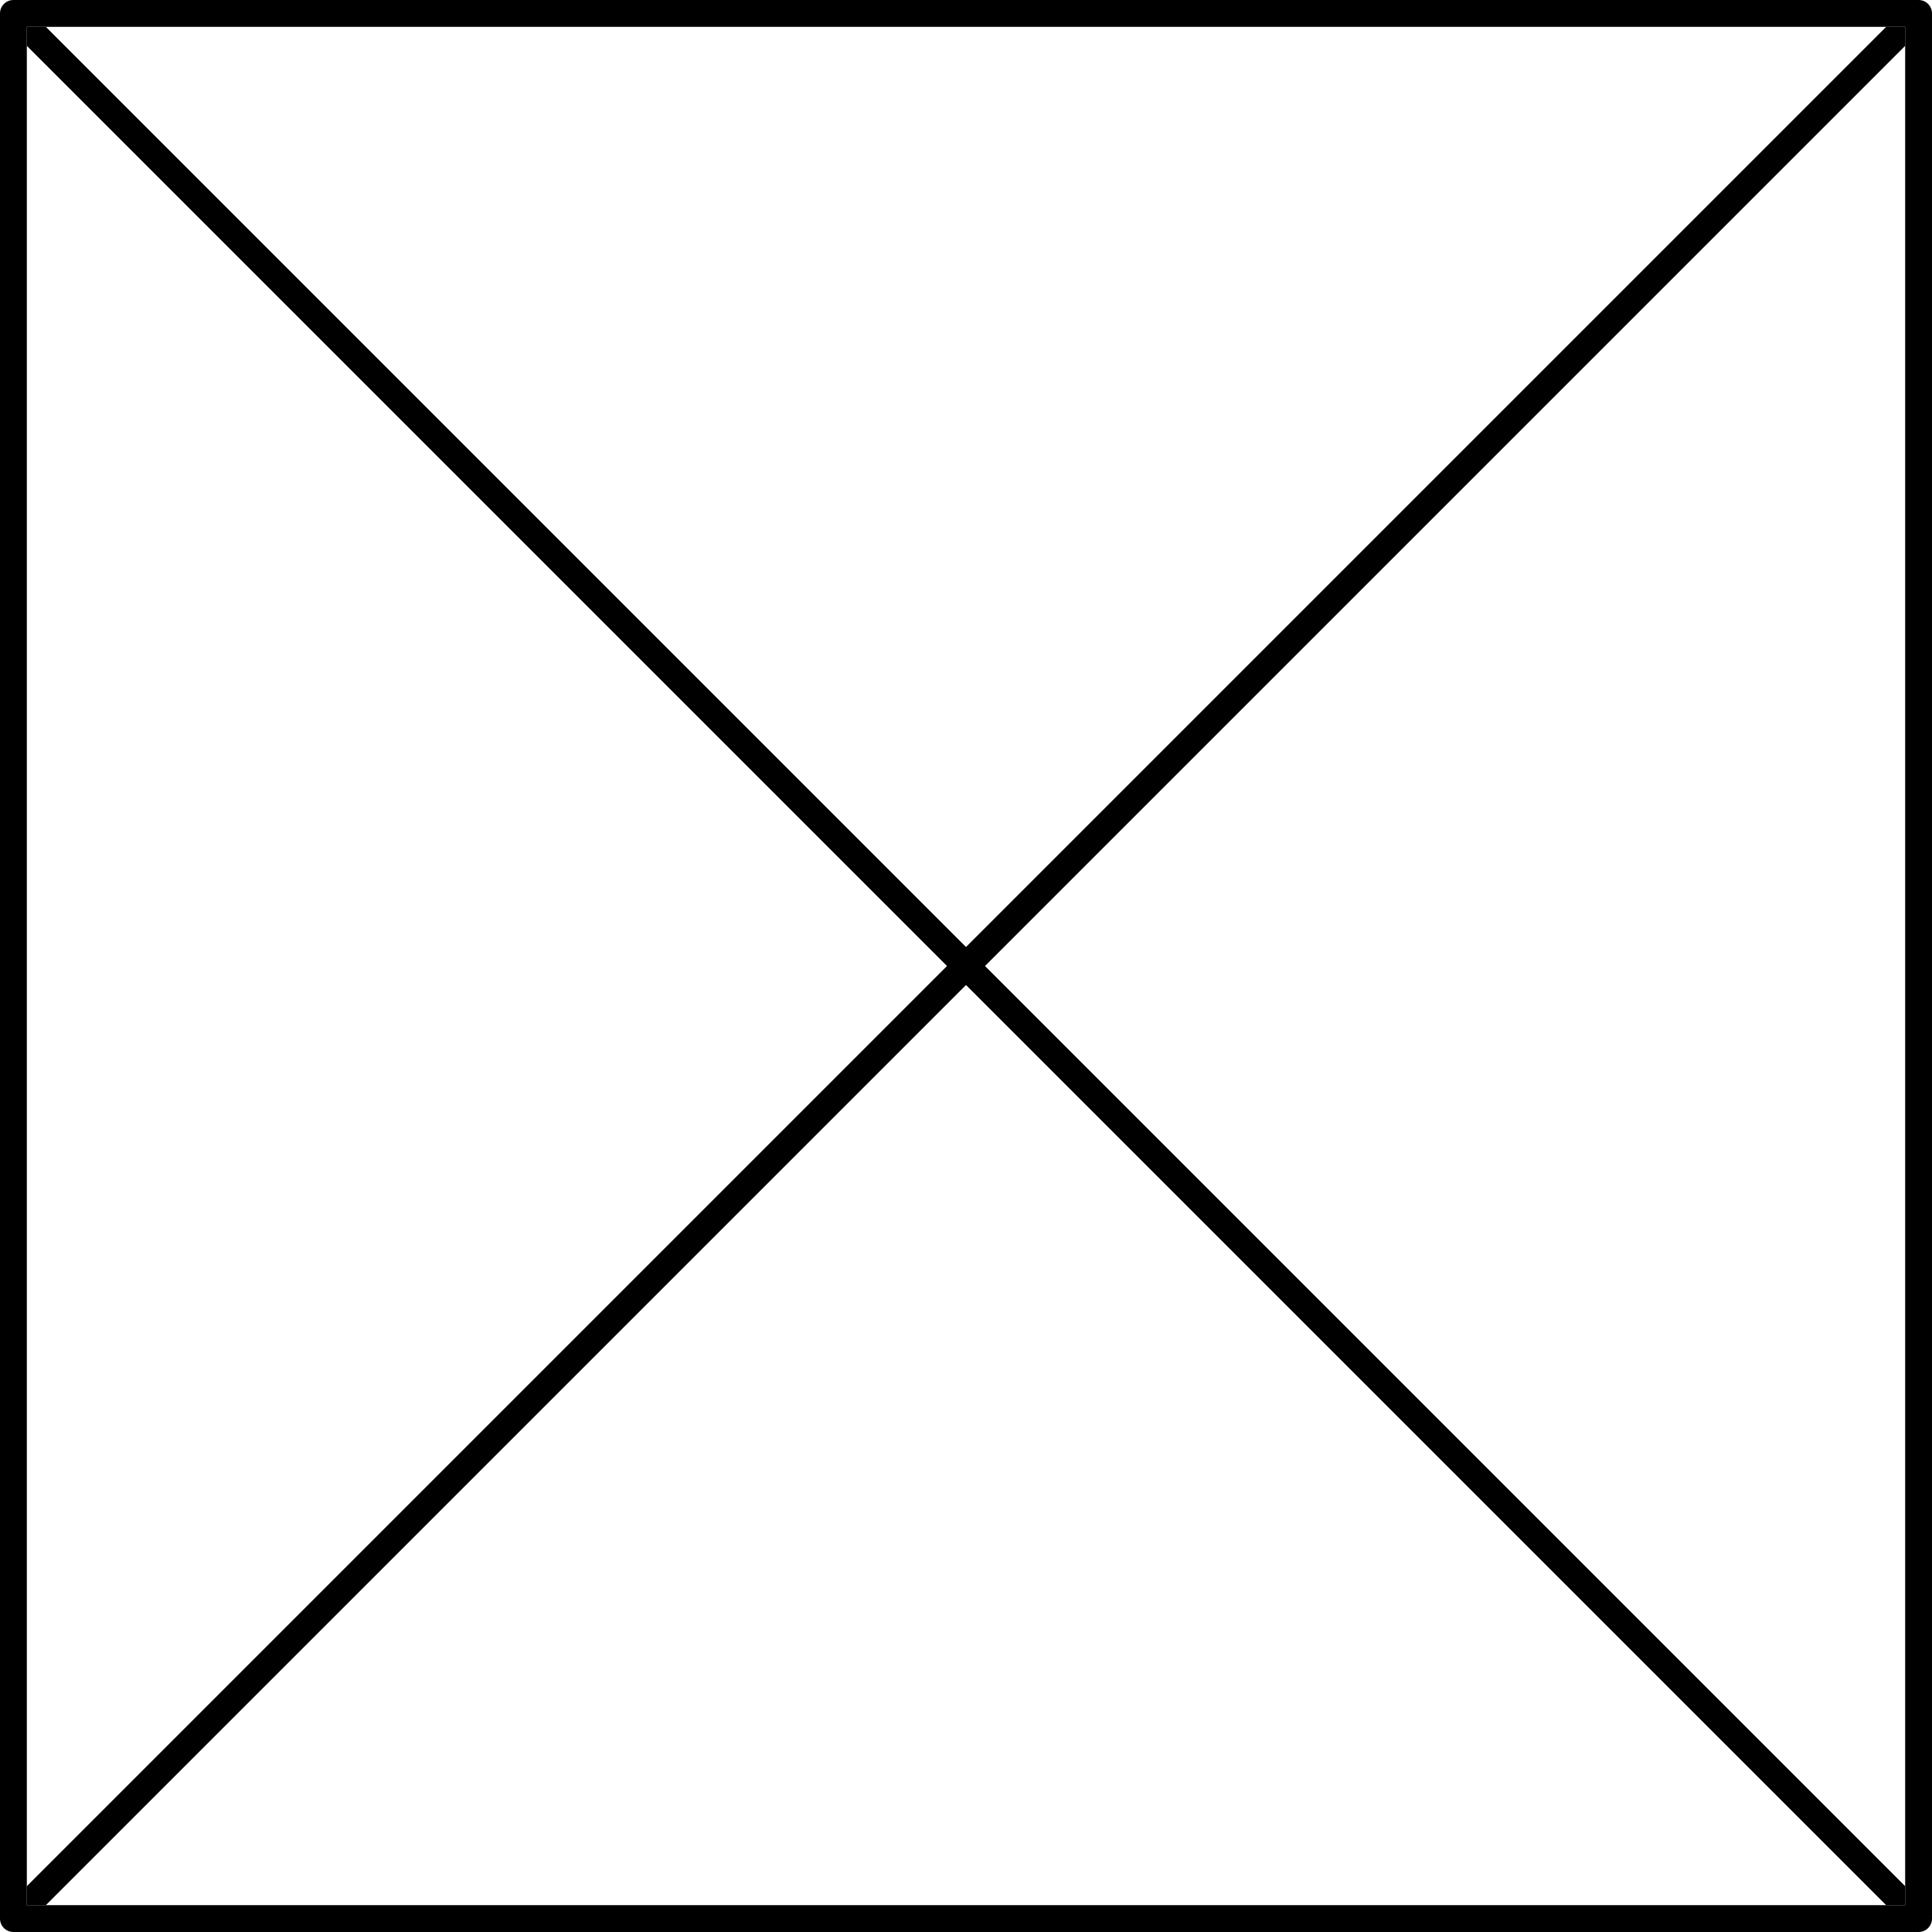 <svg width="72" height="72" viewBox="0 0 72 72" fill="none" xmlns="http://www.w3.org/2000/svg">
<g clip-path="url(#clip0_6_97)">
<path d="M71.354 1.354C71.549 1.158 71.549 0.842 71.354 0.646C71.158 0.451 70.842 0.451 70.646 0.646L71.354 1.354ZM0.646 70.646C0.451 70.842 0.451 71.158 0.646 71.354C0.842 71.549 1.158 71.549 1.354 71.354L0.646 70.646ZM1.354 0.646C1.158 0.451 0.842 0.451 0.646 0.646C0.451 0.842 0.451 1.158 0.646 1.354L1.354 0.646ZM70.646 71.354C70.842 71.549 71.158 71.549 71.354 71.354C71.549 71.158 71.549 70.842 71.354 70.646L70.646 71.354ZM70.646 0.646L0.646 70.646L1.354 71.354L71.354 1.354L70.646 0.646ZM0.646 1.354L70.646 71.354L71.354 70.646L1.354 0.646L0.646 1.354Z" fill="black"/>
</g>
<rect x="0.5" y="0.5" width="71" height="71" stroke="black" stroke-linejoin="round"/>
<defs>
<clipPath id="clip0_6_97">
<rect x="1" y="1" width="70" height="70" fill="white"/>
</clipPath>
</defs>
</svg>
